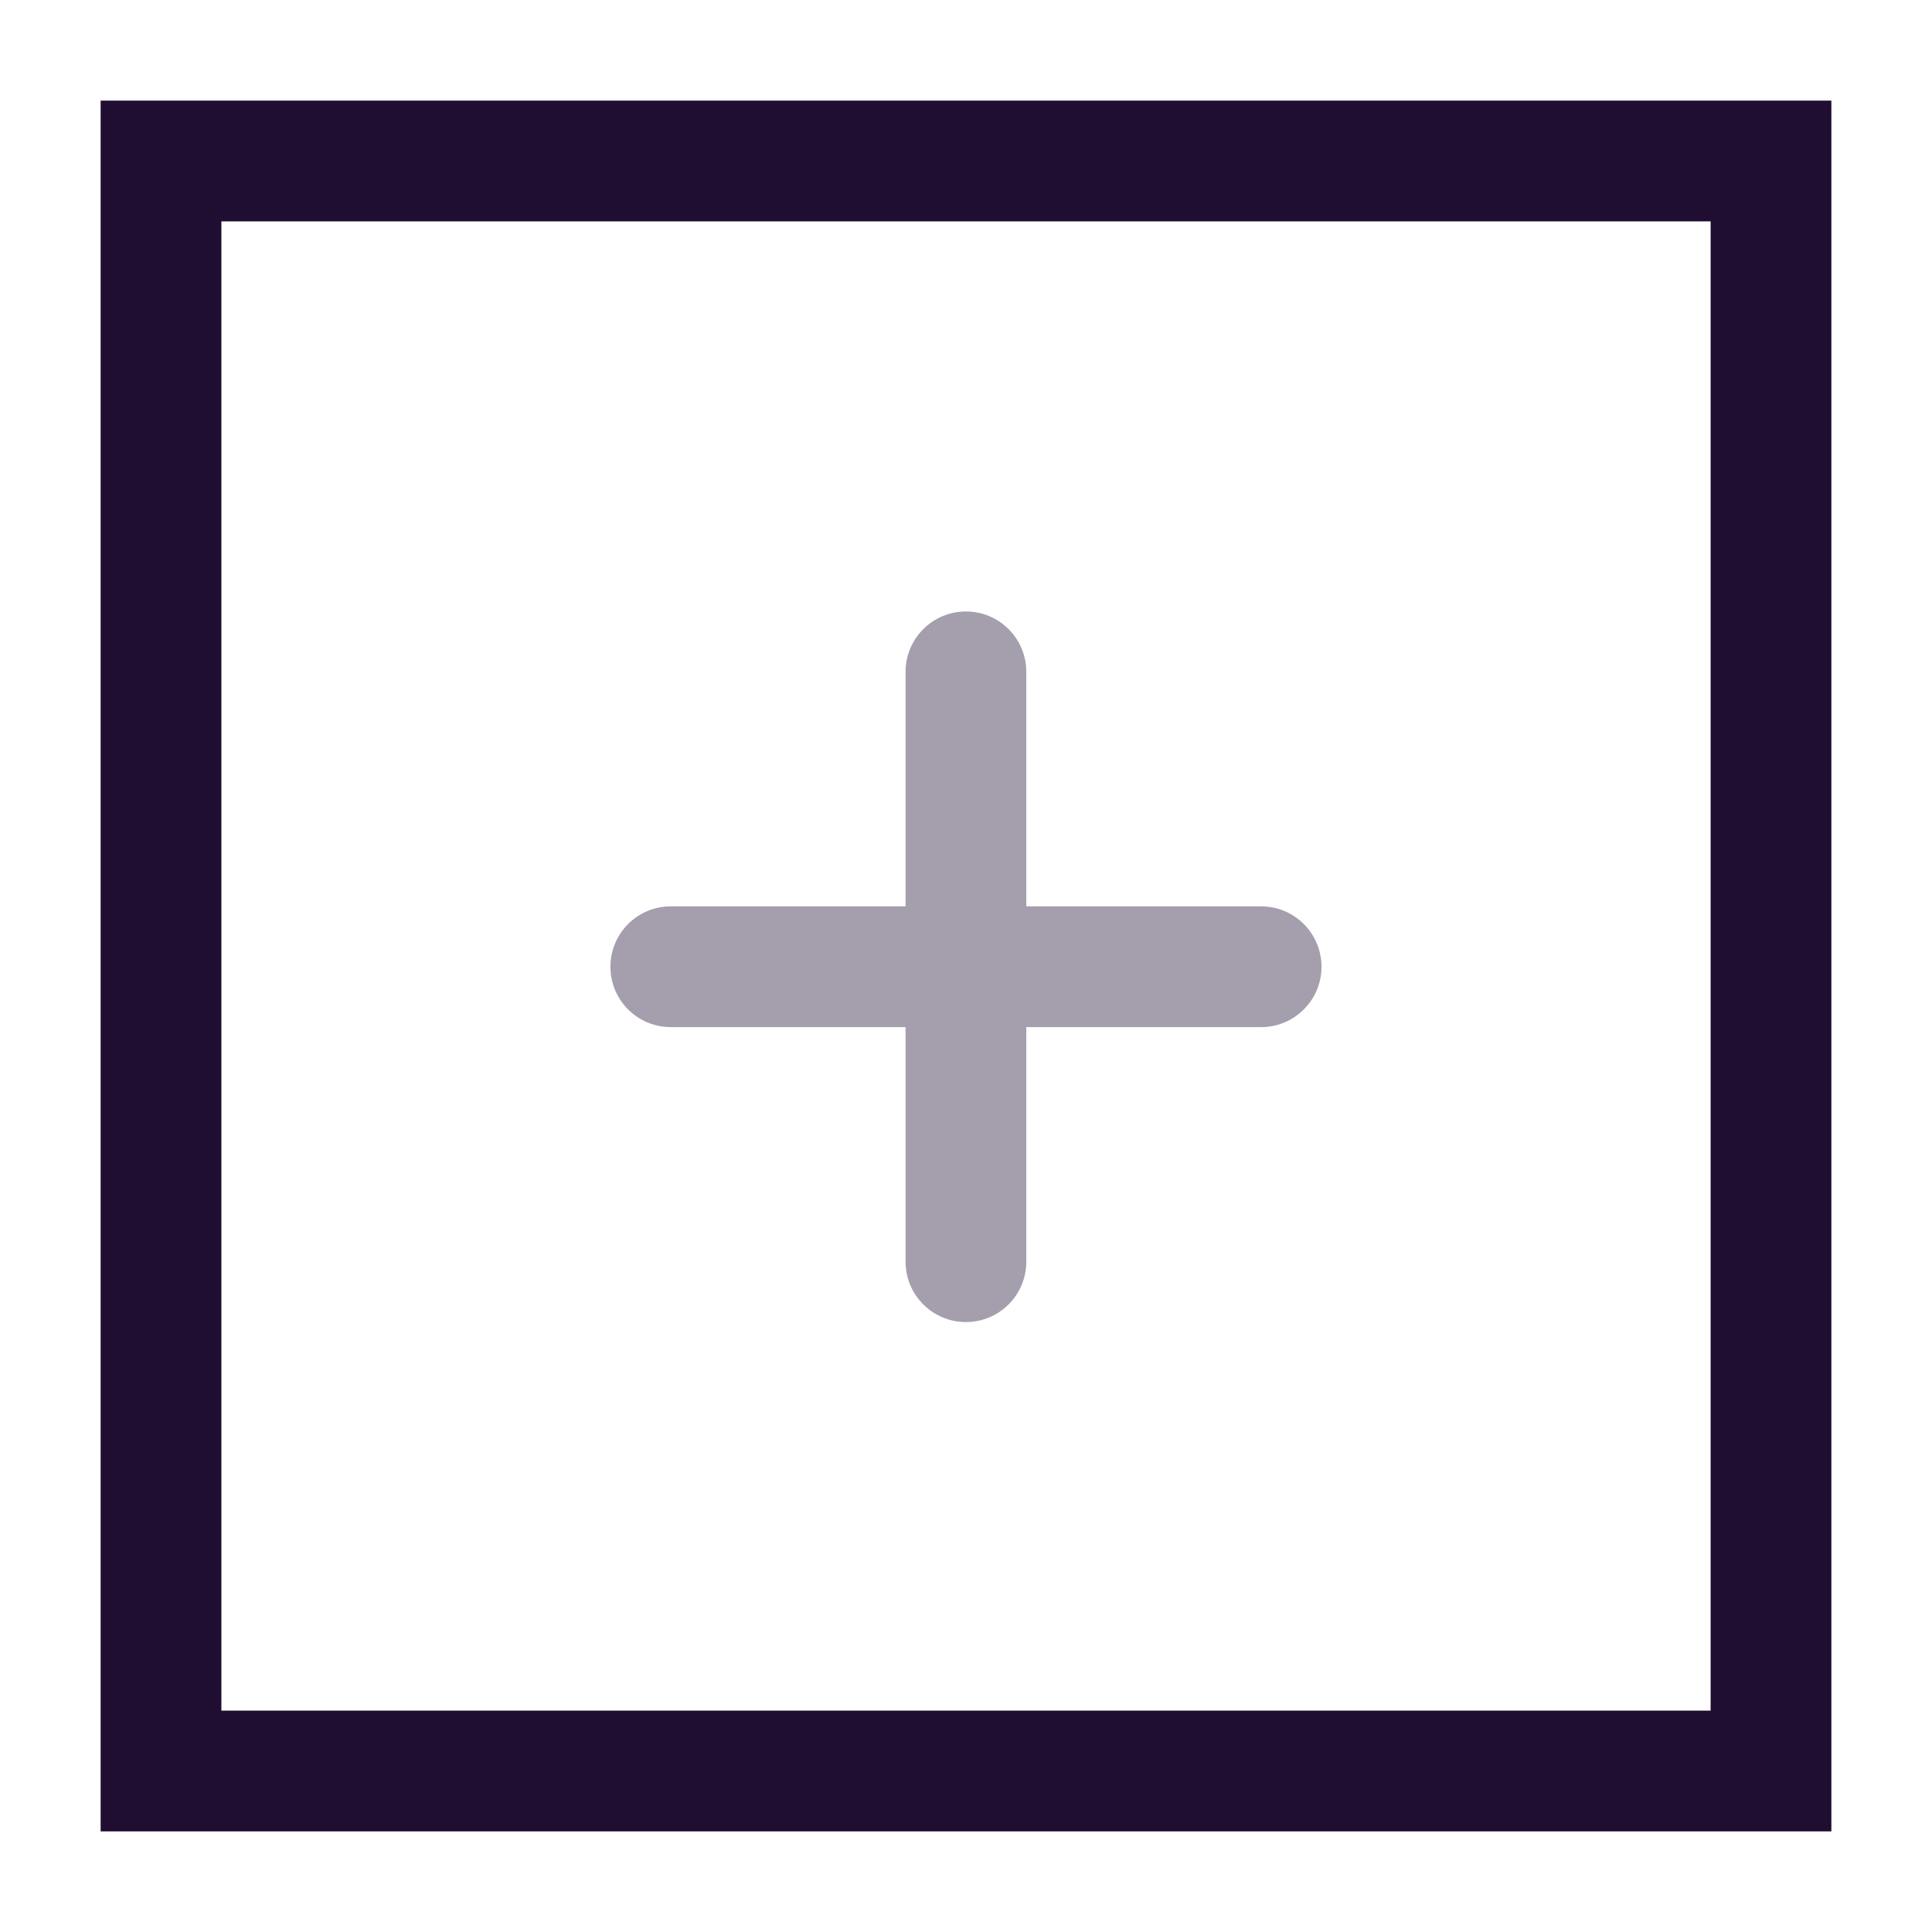 <svg width="24" height="24" viewBox="0 0 24 24" fill="none" xmlns="http://www.w3.org/2000/svg">
<rect x="22" y="22" width="20" height="20" transform="rotate(-180 22 22)" stroke="#200E32" stroke-width="1.5"/>
<path opacity="0.4" fill-rule="evenodd" clip-rule="evenodd" d="M11.249 15.673C11.249 16.087 11.585 16.423 11.999 16.423C12.414 16.423 12.749 16.087 12.749 15.673L12.749 12.759L15.666 12.759C16.08 12.759 16.416 12.424 16.416 12.009C16.416 11.595 16.08 11.259 15.666 11.259L12.749 11.259L12.749 8.346C12.749 7.932 12.414 7.596 11.999 7.596C11.585 7.596 11.249 7.932 11.249 8.346L11.249 11.259L8.333 11.259C7.918 11.259 7.583 11.595 7.583 12.009C7.583 12.424 7.918 12.759 8.333 12.759L11.249 12.759L11.249 15.673Z" fill="#200E32"/>
</svg>
